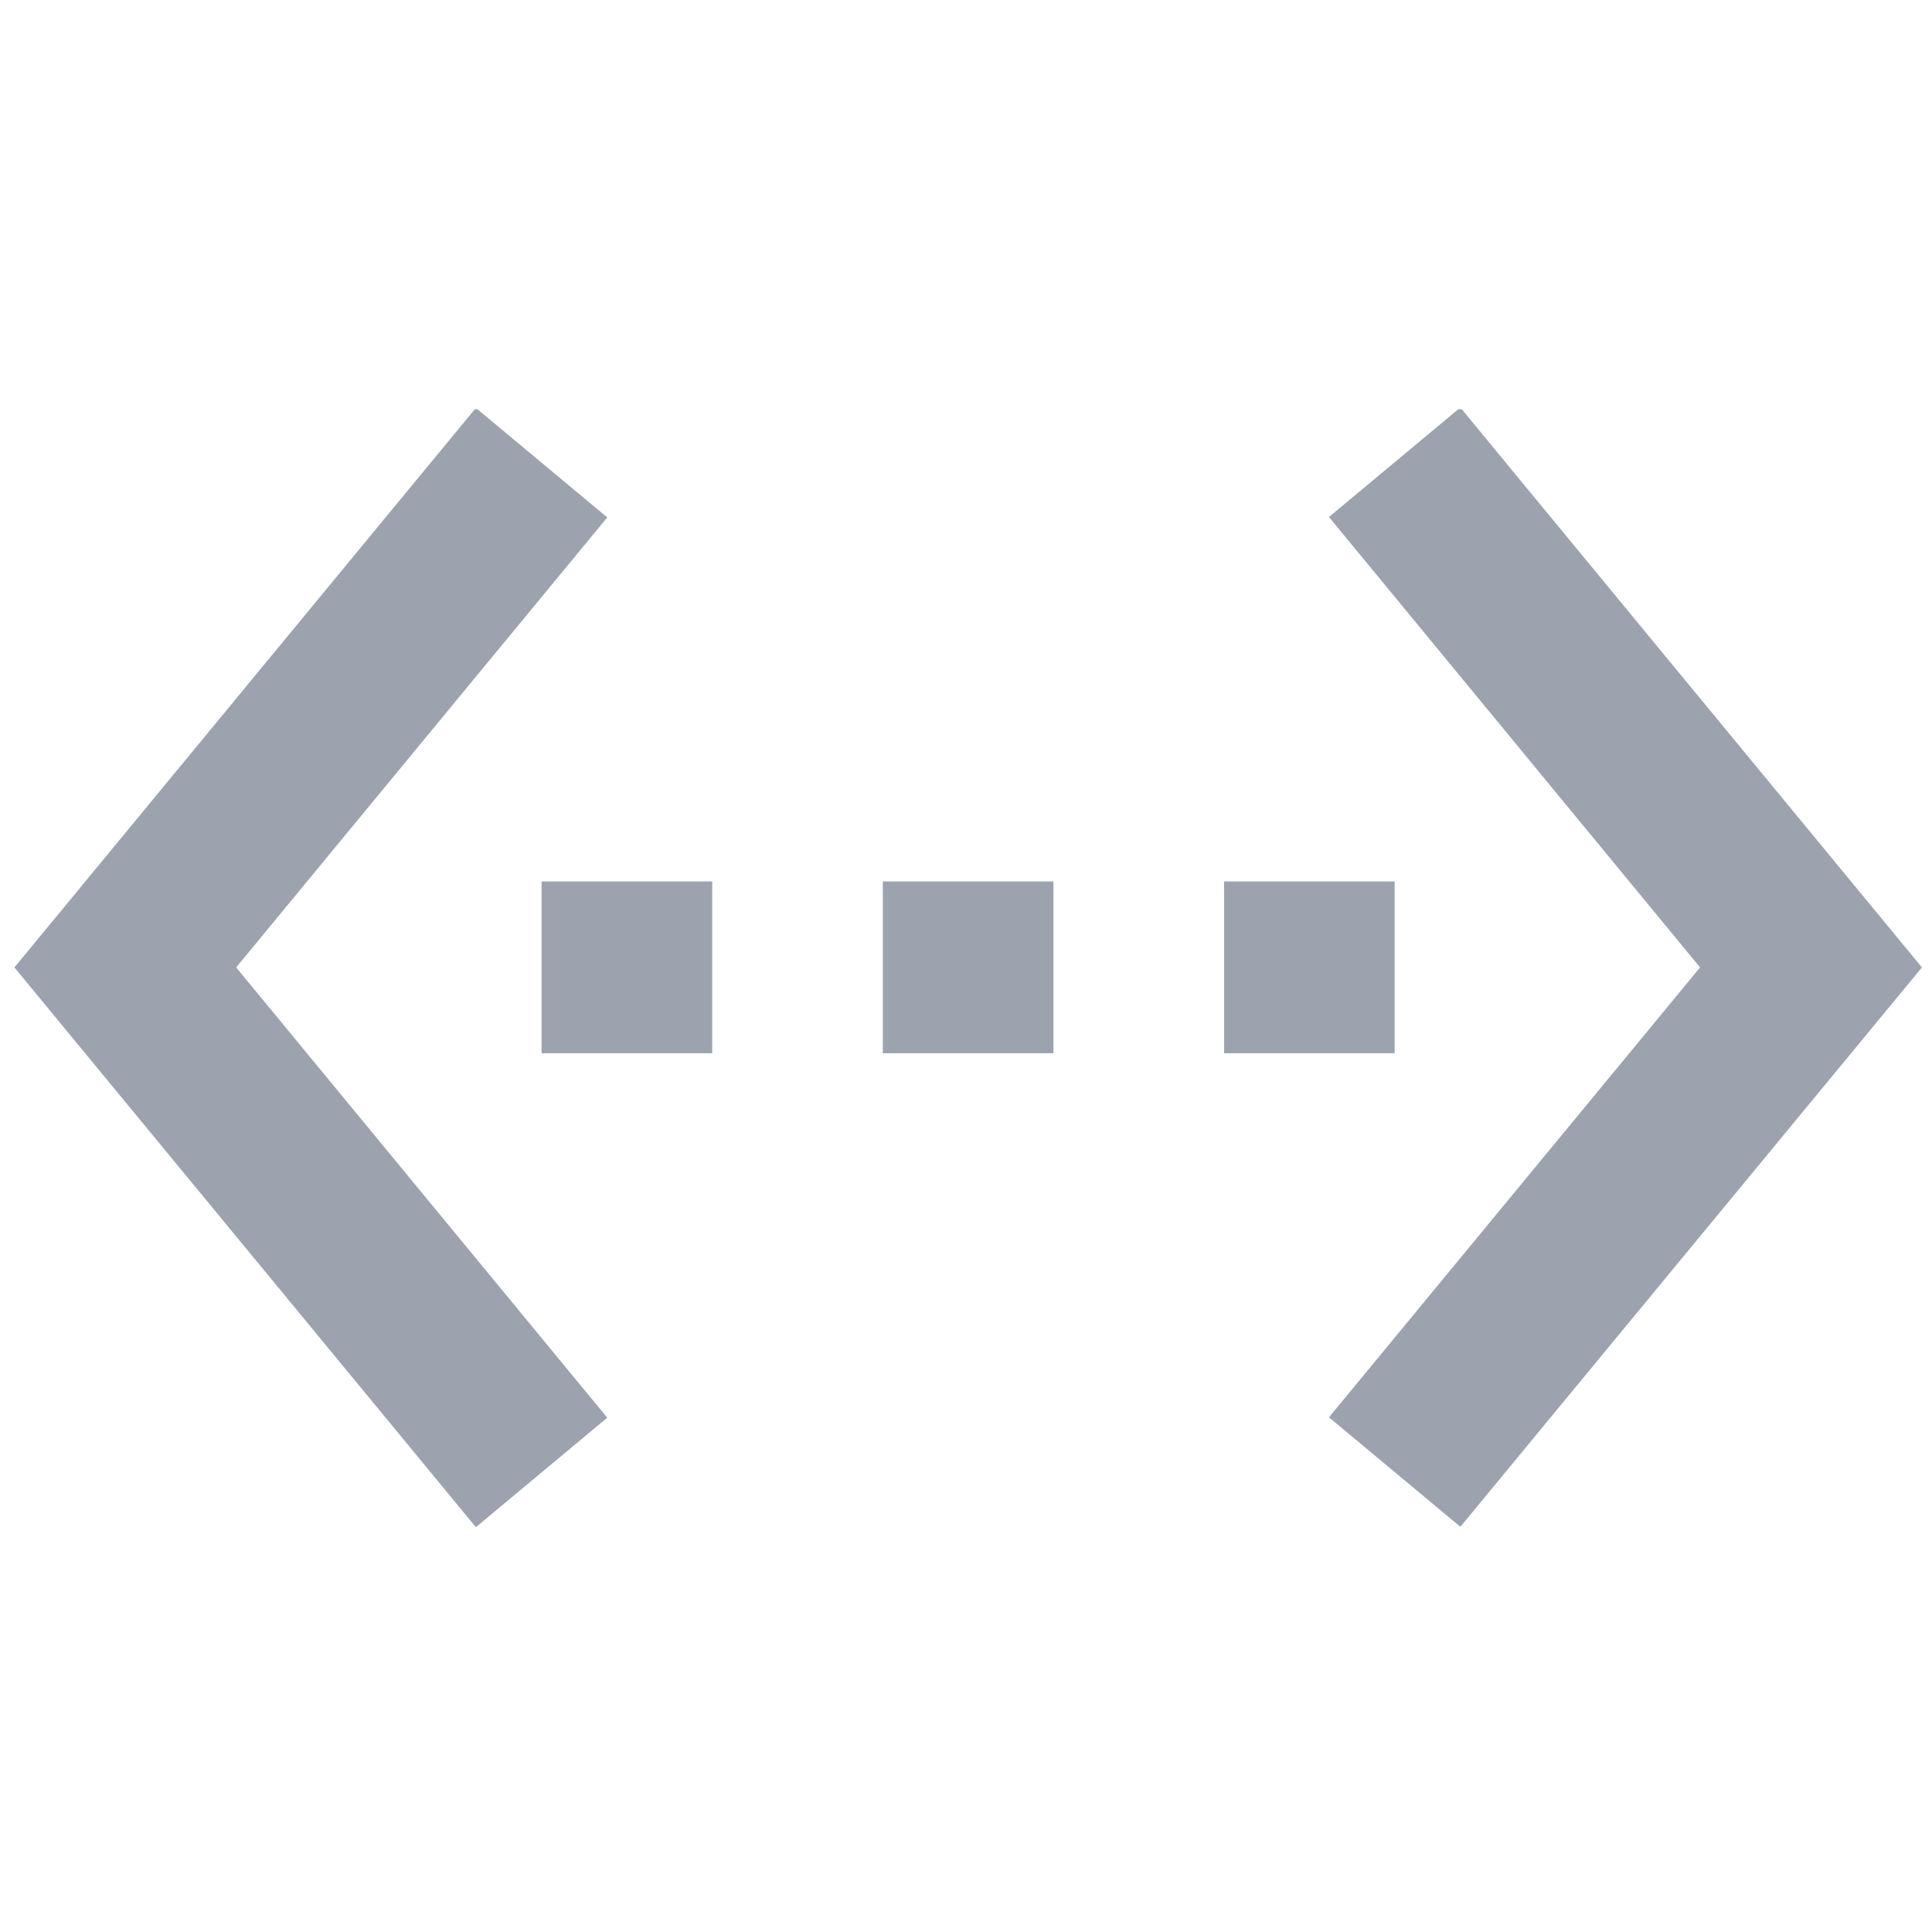 <svg fill="#9ca3af"  xmlns="http://www.w3.org/2000/svg" viewBox="0 0 75 75"><defs><clipPath id="5b15604c1f"><path d="M 0 15.887 L 75 15.887 L 75 59.387 L 0 59.387 Z M 0 15.887 " clip-rule="nonzero"></path></clipPath></defs><g clip-path="url(#5b15604c1f)"><path d="M 23.574 20.086 L 18.473 15.836 L 0.559 37.555 L 18.473 59.285 L 23.574 55.035 L 9.168 37.555 Z M 21.023 40.887 L 27.648 40.887 L 27.648 34.219 L 21.023 34.219 Z M 54.141 34.219 L 47.52 34.219 L 47.52 40.887 L 54.141 40.887 Z M 34.27 40.887 L 40.895 40.887 L 40.895 34.219 L 34.27 34.219 Z M 56.691 15.82 L 51.59 20.07 L 65.996 37.555 L 51.59 55.02 L 56.691 59.27 L 74.609 37.555 Z M 56.691 15.82 " fill-opacity="1" fill-rule="nonzero"></path></g></svg>